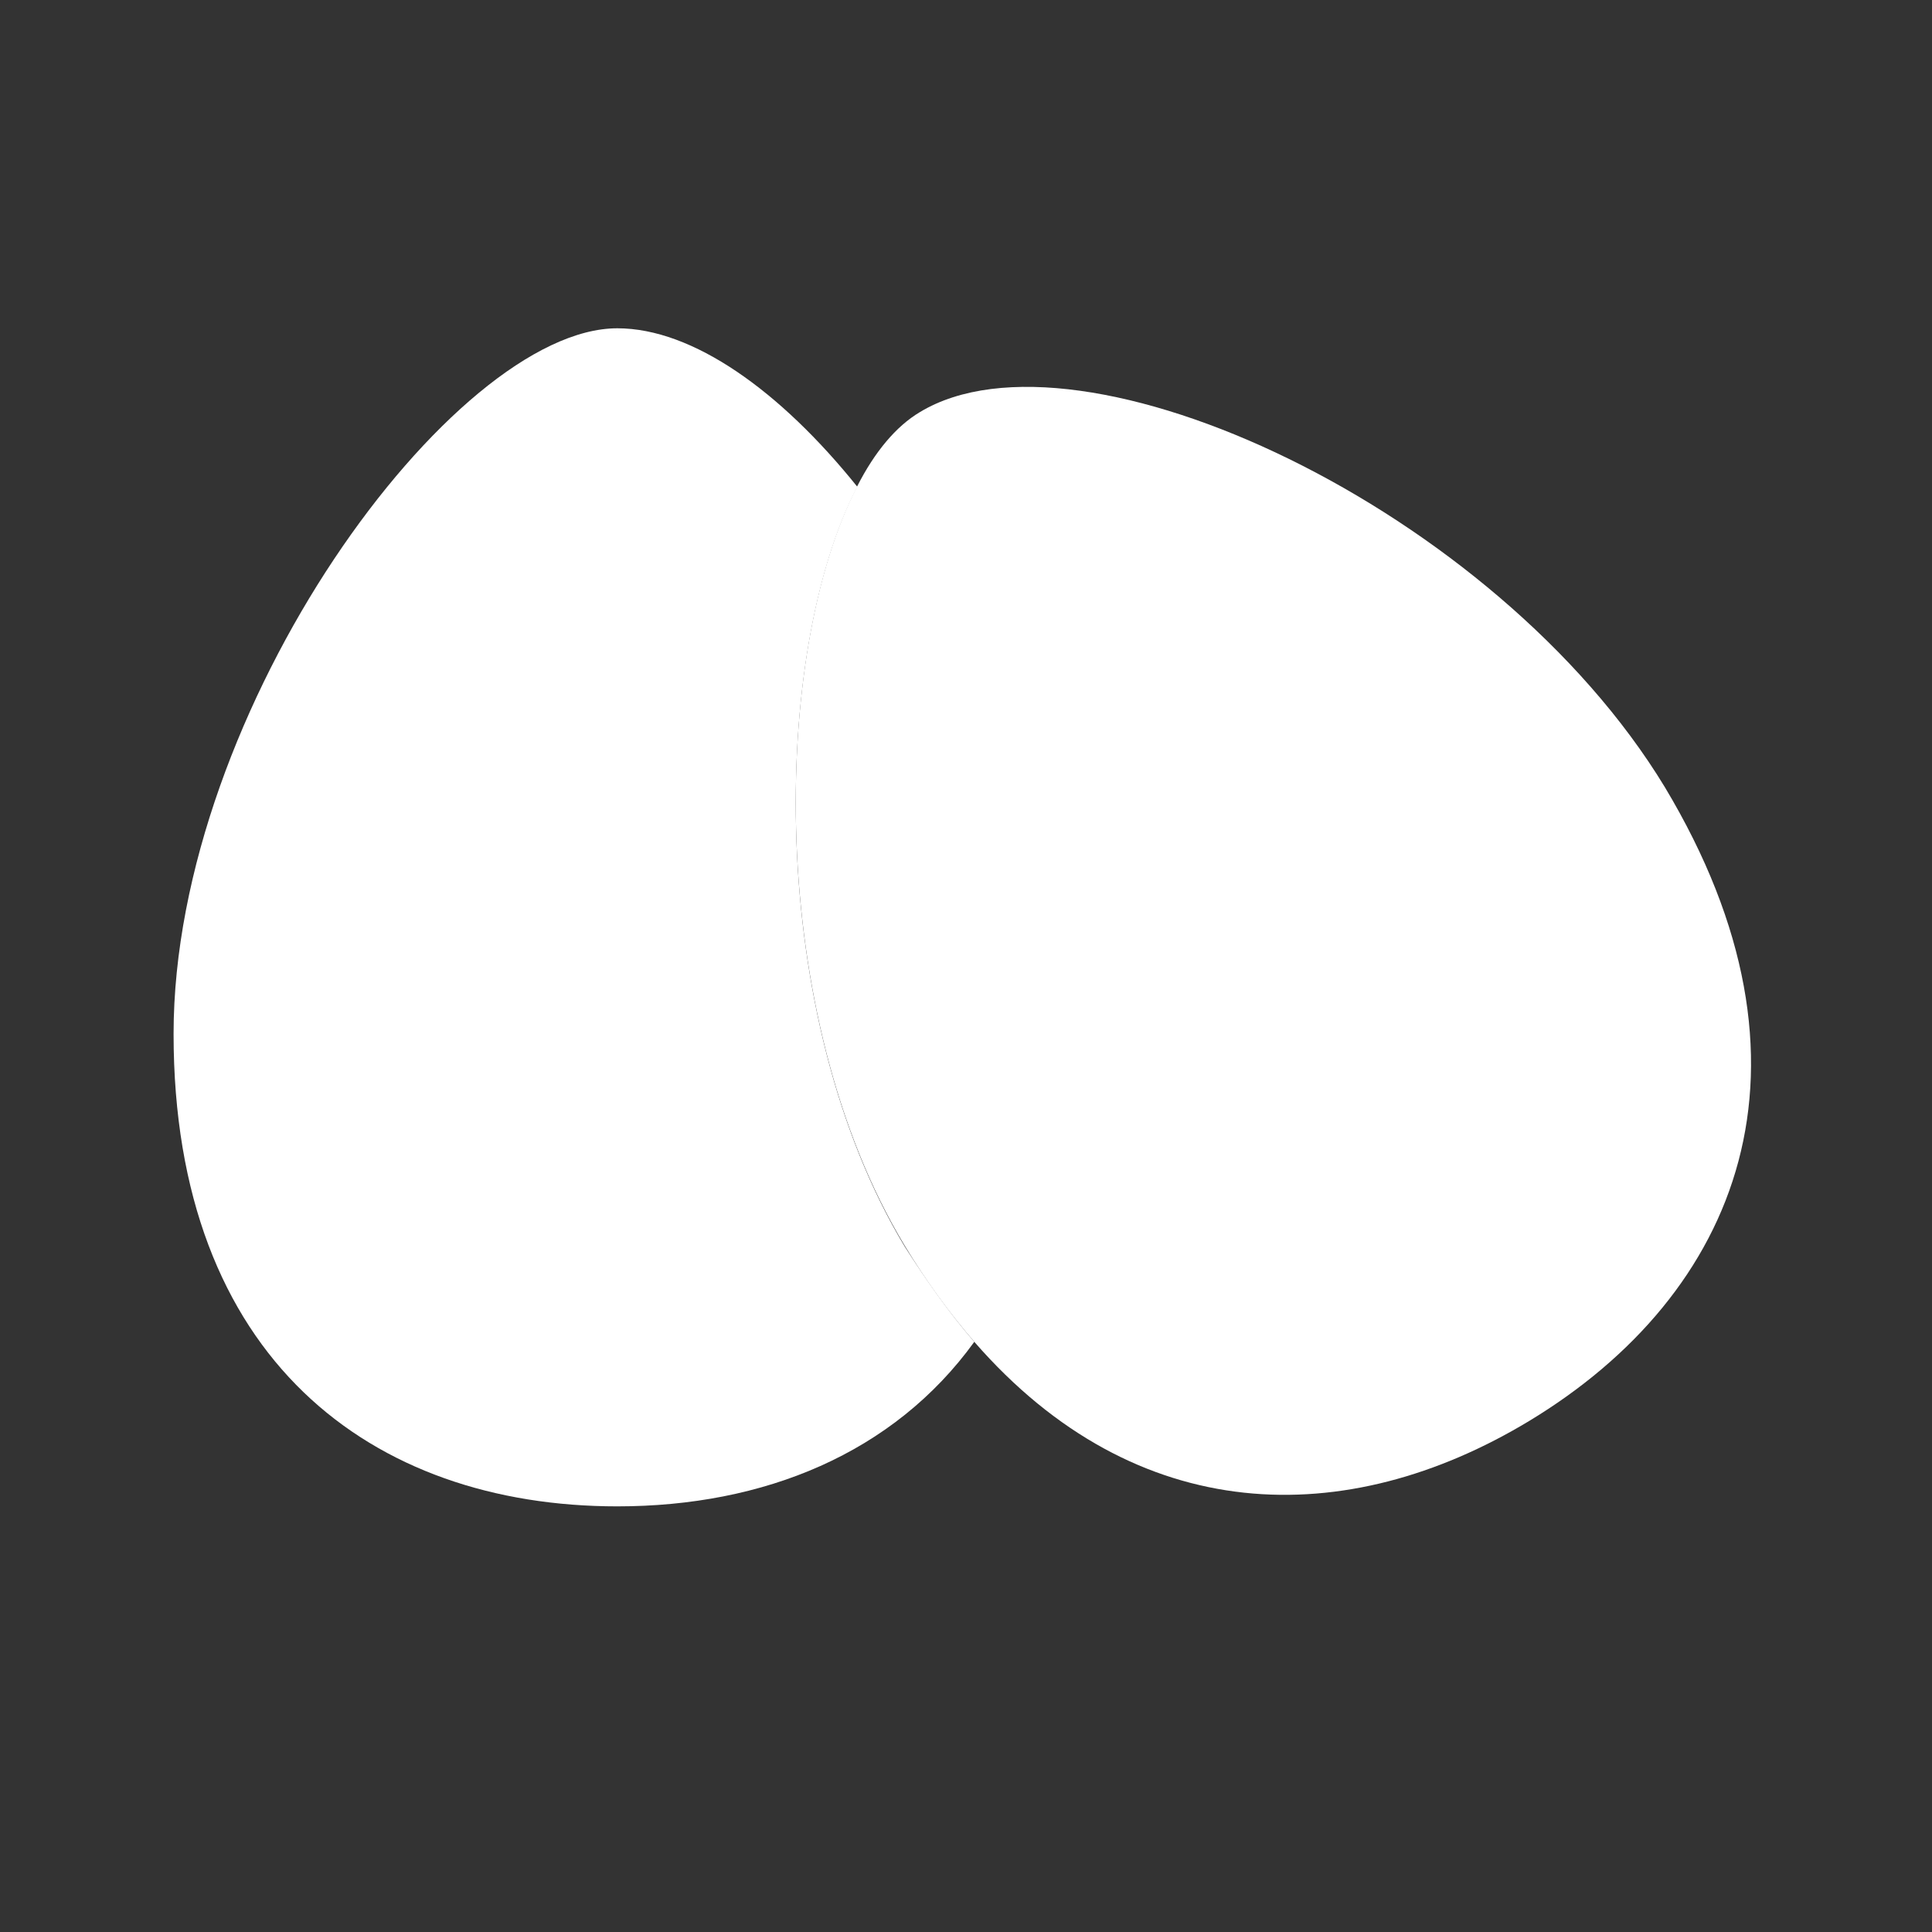 <?xml version="1.0" encoding="utf-8"?>
<!-- Generator: Adobe Illustrator 22.1.0, SVG Export Plug-In . SVG Version: 6.00 Build 0)  -->
<svg version="1.1" id="Layer_1" xmlns="http://www.w3.org/2000/svg" xmlns:xlink="http://www.w3.org/1999/xlink" x="0px" y="0px"
	 viewBox="0 0 256 256" style="enable-background:new 0 0 256 256;" xml:space="preserve">
<rect x="0" y="0" width="256" height="256" fill="#333333" stroke="none"/>
<g>
	<path style="fill:#FFFFFF;" d="M129.1,177.8c-10.7,14.8-27.9,21.8-47.3,21.8c-32.5,0-58.8-19.5-58.8-62.6
		c0-43.1,37.1-93.5,58.8-93.5c10,0,21.6,8.3,31.8,21c-11.4,21.9-12.2,70,6.3,100.7C122.9,169.9,125.9,174.1,129.1,177.8z"/>
	<path style="fill:#FFFFFF;" d="M202.6,188.3c-24.2,14.6-52,14.2-73.5-10.5c-3.2-3.7-6.3-7.9-9.2-12.7
		c-18.5-30.6-17.7-78.8-6.3-100.7c2.3-4.5,5.1-7.9,8.3-9.8c21.2-12.8,76.3,12.8,98.7,49.7C242.8,141.3,230.4,171.5,202.6,188.3z"/>
</g>
<g style="opacity:0;">
	<path style="opacity:5.000000e-02;" d="M129.1,177.8c-10.7,14.8-27.9,21.8-47.3,21.8c-32.5,0-58.8-19.5-58.8-62.6
		c0-43.1,37.1-93.5,58.8-93.5c10,0,21.6,8.3,31.8,21c-11.4,21.9-12.2,70,6.3,100.7C122.9,169.9,125.9,174.1,129.1,177.8z"/>
	<g style="opacity:0.3;">
		<path style="fill:#FFFFFF;" d="M46,101.5c-0.4,0-0.8-0.1-1.2-0.2c-1.8-0.6-2.8-2.6-2.1-4.5c6.2-17.5,17.7-29.1,18.1-29.6
			c1.4-1.4,3.6-1.4,5,0c1.4,1.4,1.4,3.6,0,4.9l0,0c-0.1,0.1-10.8,11-16.5,27C48.8,100.6,47.4,101.5,46,101.5z"/>
	</g>
	<g style="opacity:0.4;">
		<path style="fill:#FFFFFF;" d="M178.5,83c-0.9,0-1.7-0.3-2.4-0.9c-14.8-13.9-29-14.4-29.2-14.4c-1.9,0-3.5-1.6-3.4-3.6
			c0-1.9,1.6-3.4,3.6-3.4c0.7,0,17,0.5,33.8,16.3c1.4,1.3,1.5,3.5,0.2,4.9C180.4,82.6,179.4,83,178.5,83z"/>
	</g>
</g>
</svg>
